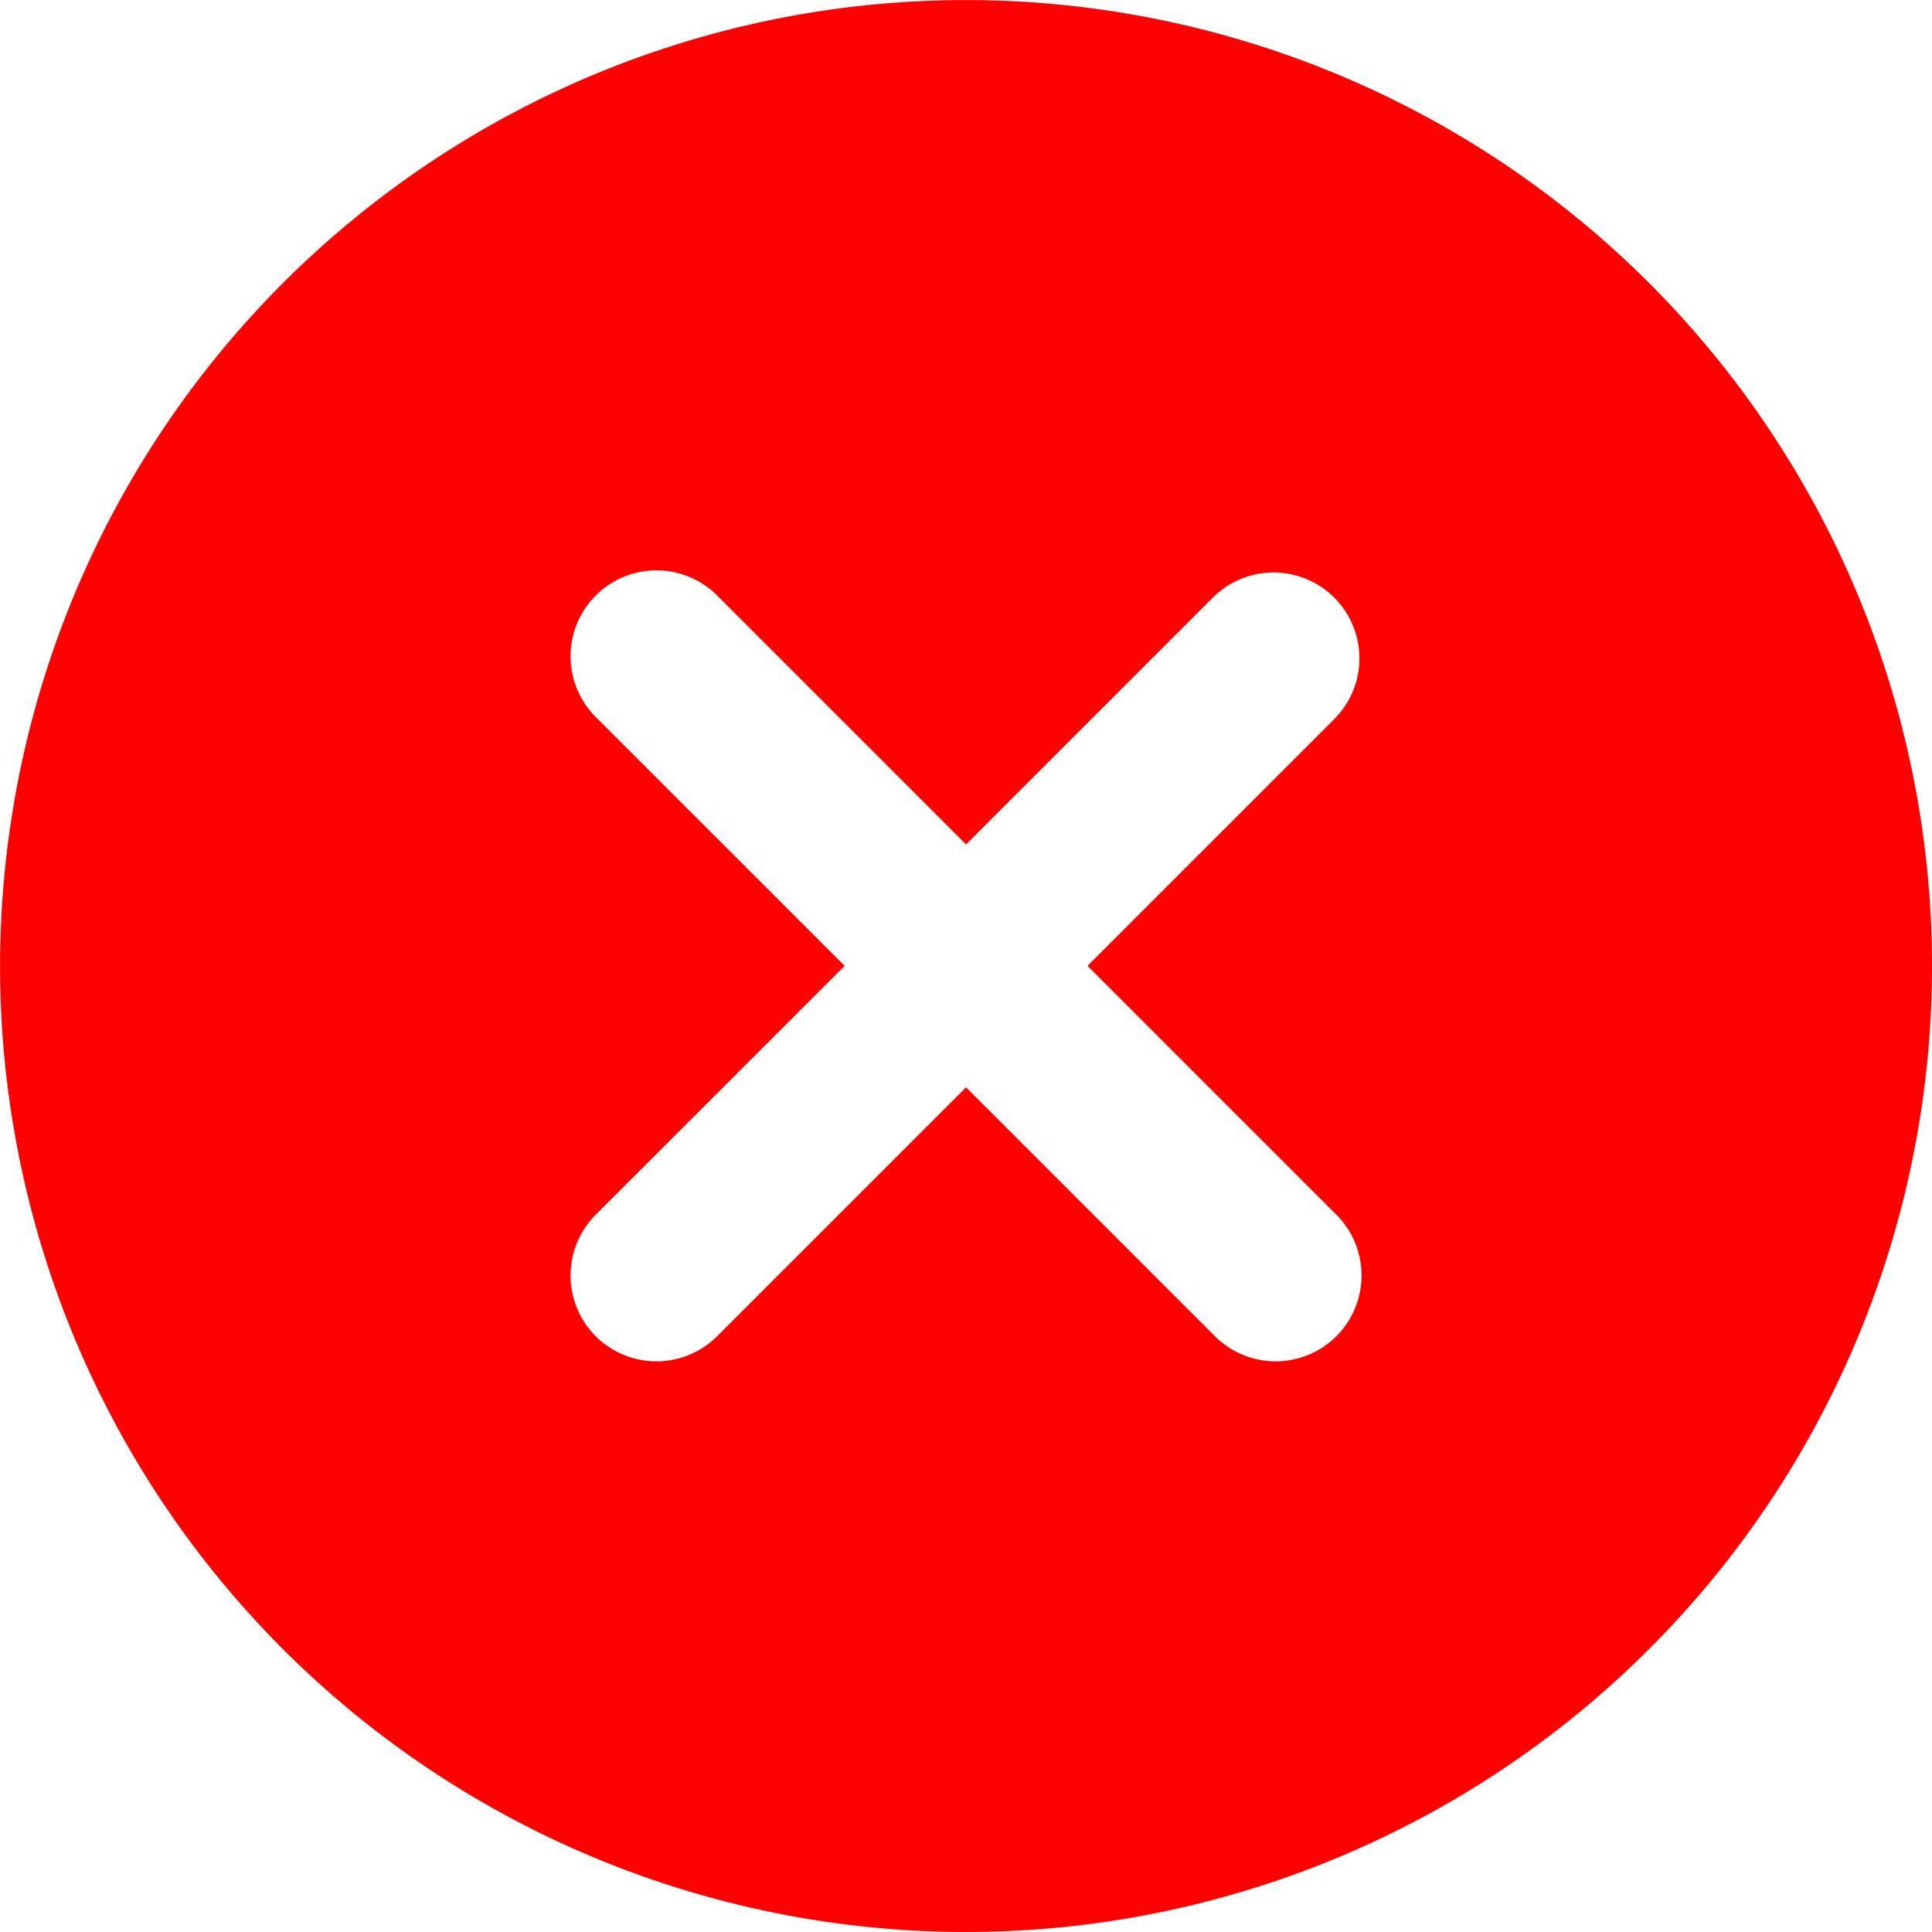 <svg xmlns="http://www.w3.org/2000/svg" width="134.946" height="134.943" viewBox="0 0 134.946 134.943">
  <path id="Path_10" data-name="Path 10" d="M291.7,133.5a67.469,67.469,0,1,0-52.953-75.309A67.447,67.447,0,0,0,291.7,133.5ZM279.781,50.152a6,6,0,1,1,8.484-8.484l17.309,17.309,17.309-17.309a6,6,0,0,1,8.484,8.484L314.058,67.461l17.309,17.309a6,6,0,1,1-8.484,8.484L305.574,75.945,288.265,93.254a6,6,0,1,1-8.484-8.484l17.313-17.309Zm0,0" transform="translate(-238.097 0.002)" fill="red"/>
</svg>
